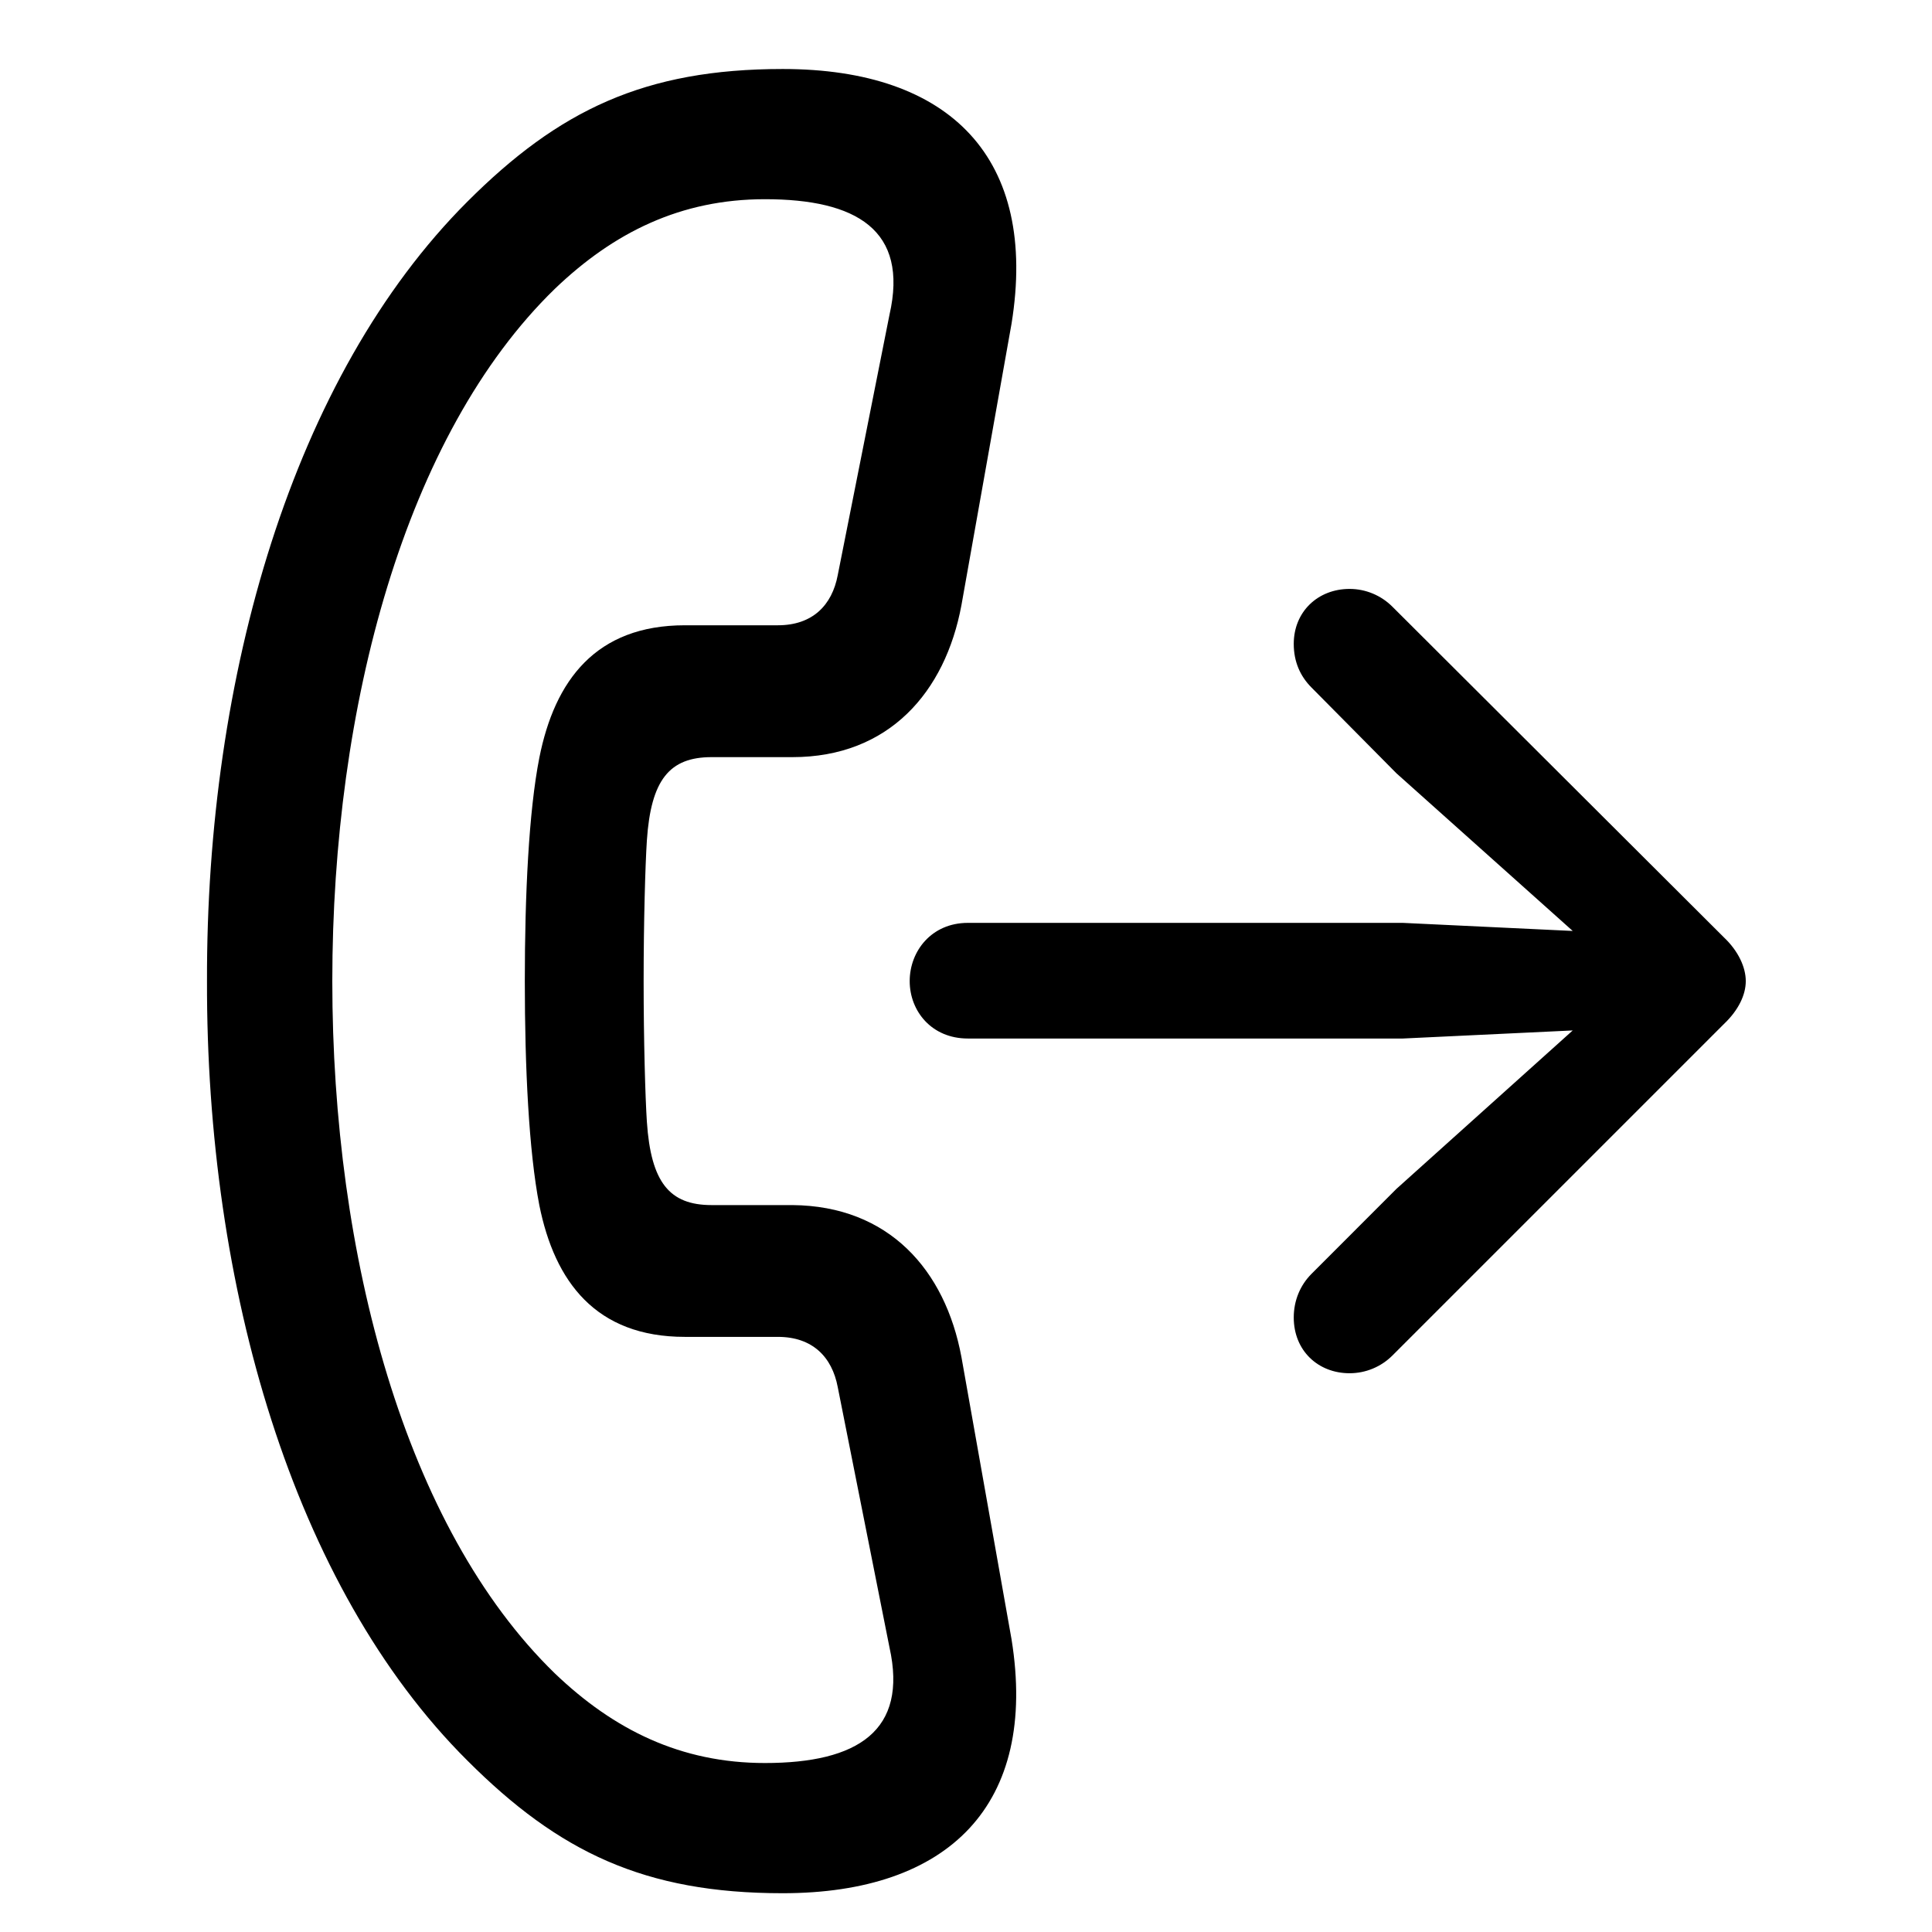 <svg width="28" height="28" viewBox="0 0 28 28" fill="none" xmlns="http://www.w3.org/2000/svg">
<g clipPath="url(#clip0_2201_1384)">
<path d="M3 14.219C2.988 18.637 4.242 22.996 6.774 25.516C8.098 26.84 9.34 27.438 11.344 27.438C13.746 27.438 15.047 26.16 14.66 23.758L13.934 19.668C13.699 18.402 12.879 17.477 11.485 17.465H10.313C9.703 17.465 9.434 17.137 9.375 16.258C9.352 15.906 9.328 15.086 9.328 14.219C9.328 13.352 9.352 12.531 9.375 12.18C9.434 11.301 9.703 10.973 10.313 10.973H11.485C12.879 10.973 13.699 10.035 13.934 8.77L14.66 4.691C15.047 2.301 13.781 1 11.344 1C9.34 1 8.098 1.598 6.774 2.922C4.242 5.453 2.988 9.801 3 14.219ZM4.816 14.219C4.816 10.234 5.871 6.297 8.039 4.188C8.895 3.367 9.867 2.887 11.086 2.887C12.41 2.887 13.172 3.332 12.891 4.562L12.141 8.336C12.059 8.77 11.777 9.062 11.274 9.062H9.926C8.637 9.062 8.039 9.859 7.816 10.984C7.664 11.758 7.606 12.965 7.606 14.219C7.606 15.473 7.664 16.68 7.816 17.465C8.039 18.578 8.637 19.375 9.926 19.375H11.274C11.777 19.375 12.059 19.668 12.141 20.102L12.891 23.875C13.16 25.082 12.434 25.551 11.086 25.551C9.867 25.551 8.895 25.07 8.039 24.25C5.871 22.141 4.816 18.203 4.816 14.219Z" fill="black" fillOpacity="0.85"/>
<path d="M14.027 15.051H20.332L22.793 14.934L20.238 17.23L19.008 18.461C18.844 18.625 18.75 18.848 18.75 19.094C18.75 19.574 19.102 19.902 19.559 19.902C19.793 19.902 20.016 19.809 20.18 19.645L24.985 14.84C25.195 14.641 25.301 14.418 25.301 14.219C25.301 14.02 25.195 13.785 24.985 13.586L20.18 8.793C20.016 8.629 19.793 8.535 19.559 8.535C19.102 8.535 18.75 8.863 18.75 9.332C18.75 9.59 18.844 9.801 19.008 9.965L20.238 11.207L22.793 13.492L20.332 13.375H14.027C13.5 13.375 13.184 13.785 13.184 14.219C13.184 14.652 13.5 15.051 14.027 15.051Z" fill="black" fillOpacity="0.85"/>
</g>
<defs>
<clipPath id="clip0_2201_1384">
<rect width="22.301" height="26.449" fill="white" transform="translate(3 1)"/>
</clipPath>
</defs>
</svg>
